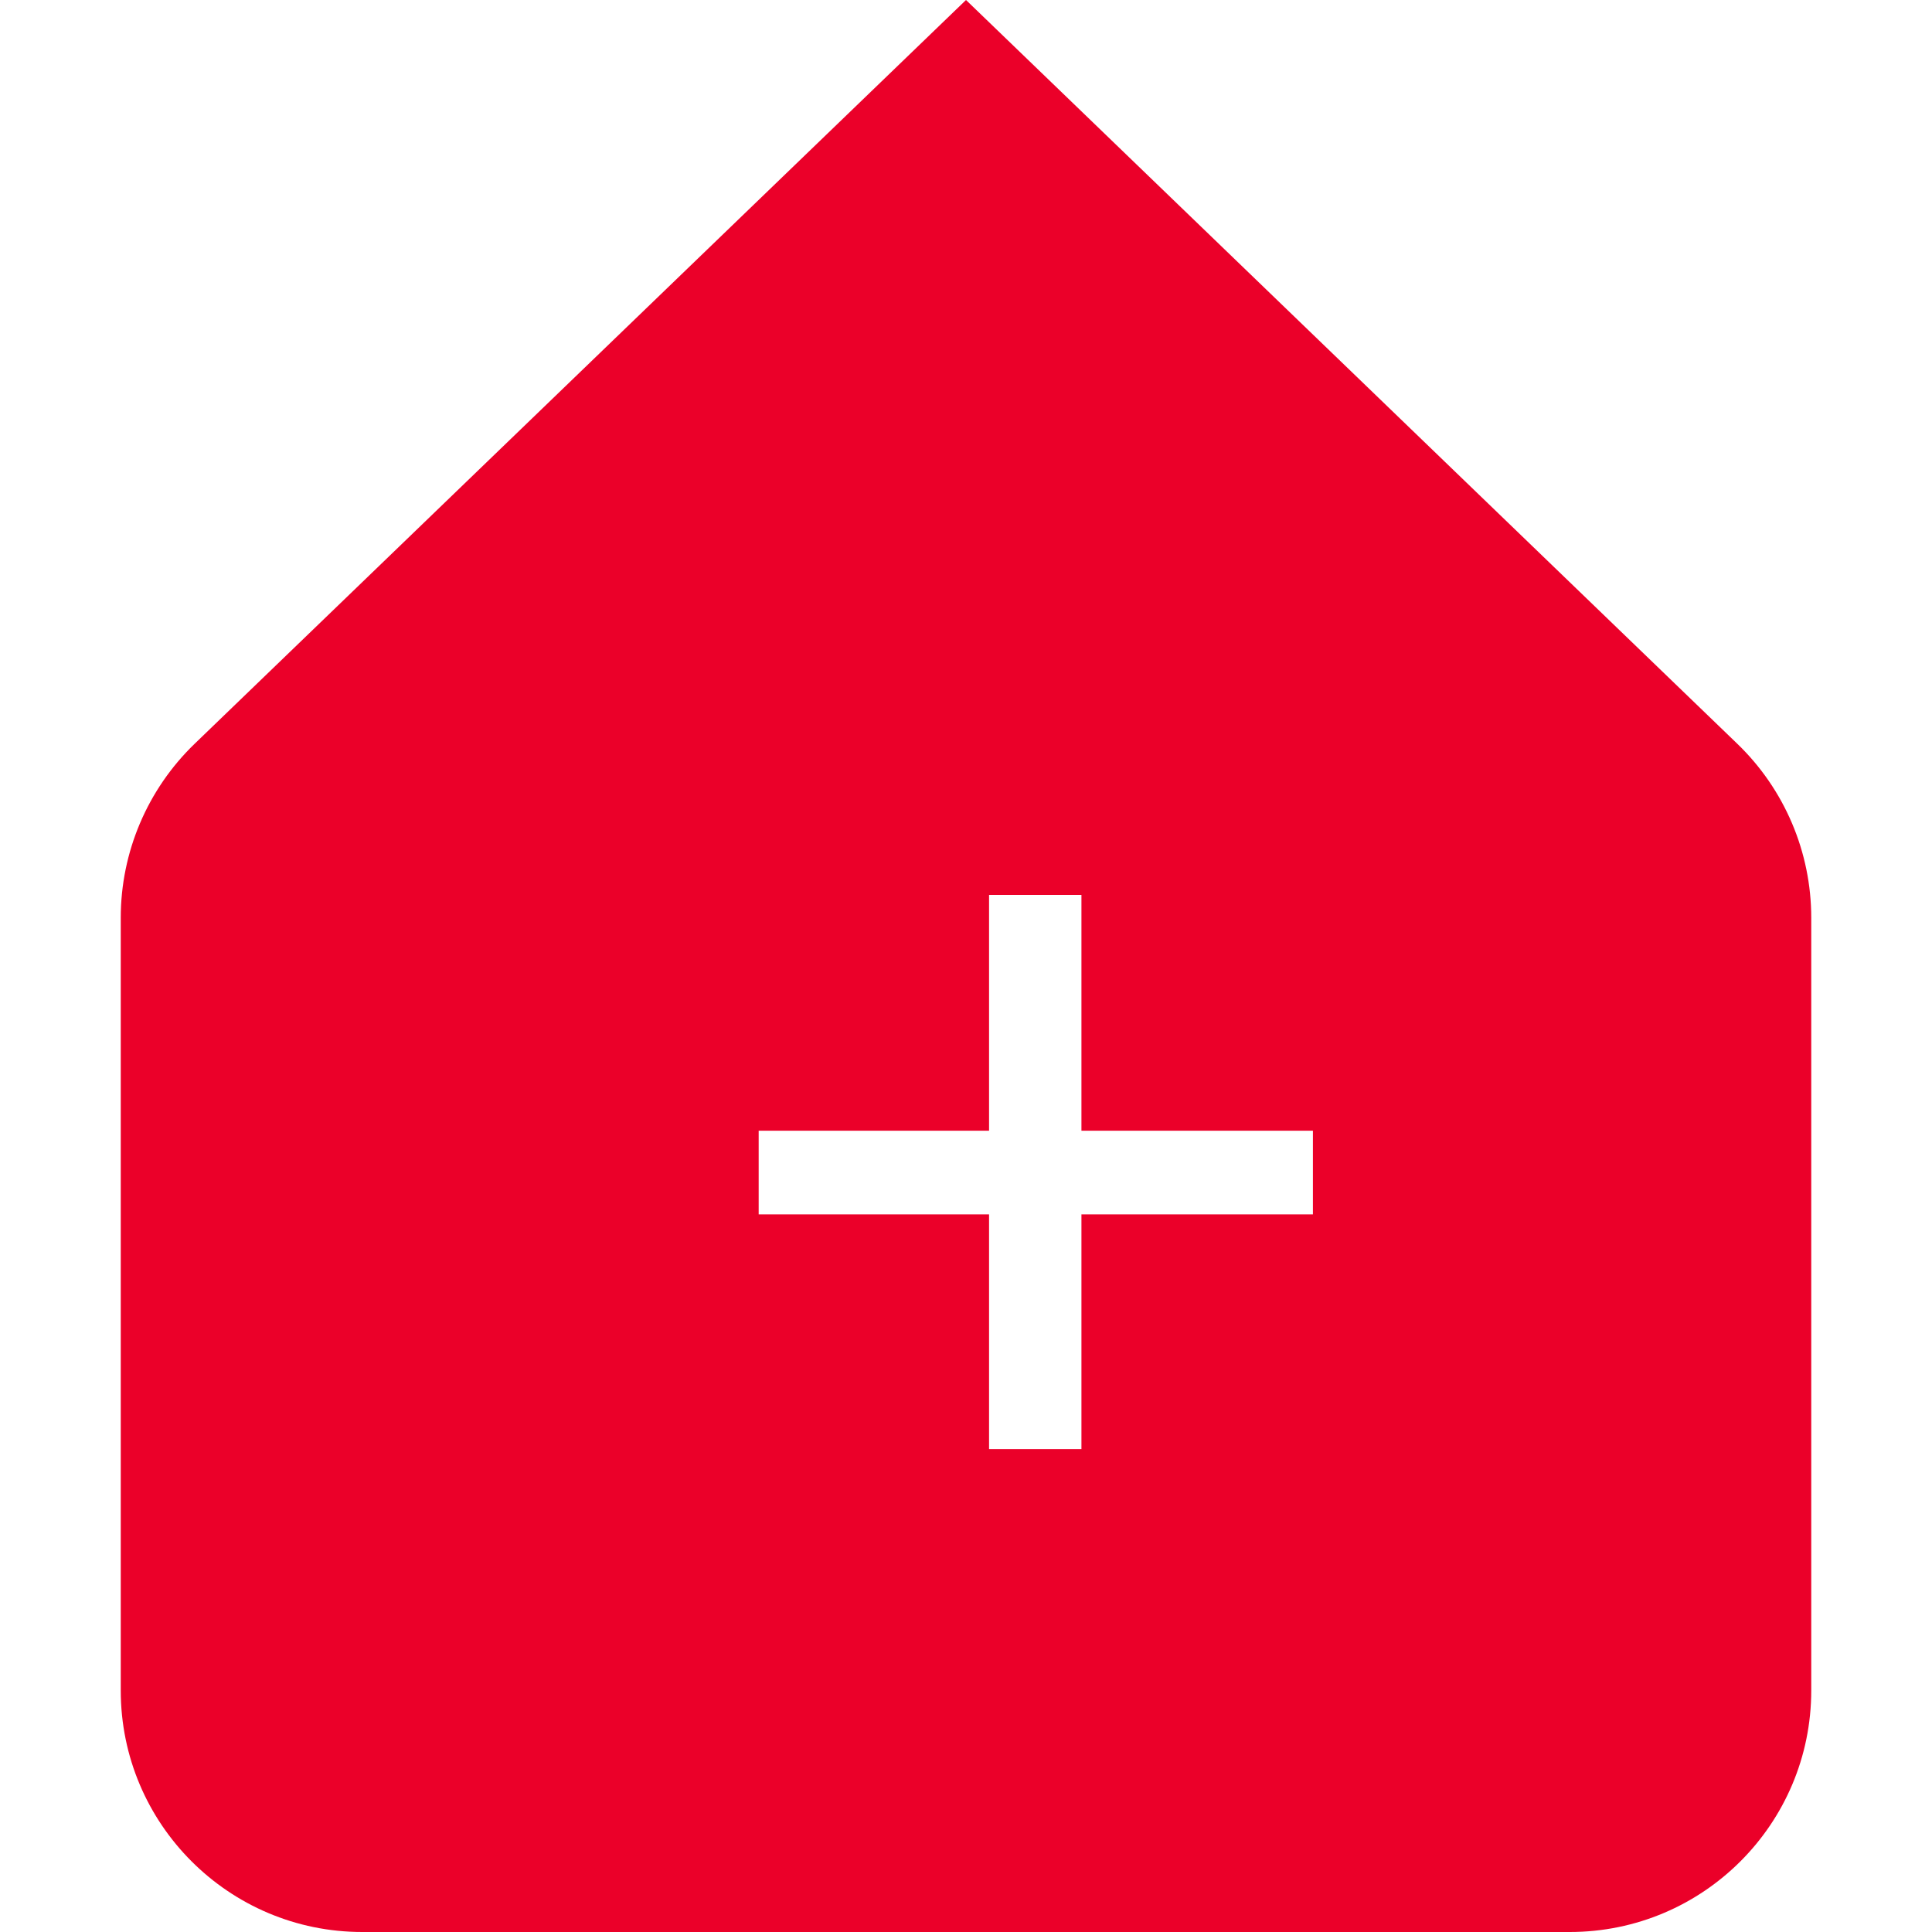 <svg width="32" height="32" viewBox="0 0 32 32" fill="none" xmlns="http://www.w3.org/2000/svg">
    <path fill-rule="evenodd" clip-rule="evenodd" d="M3.223 12.32C2.442 13.074 2 14.114 2 15.2V28C2 30.209 3.791 32 6 32H26C28.209 32 30 30.209 30 28V15.2C30 14.114 29.558 13.074 28.776 12.32L16 0L3.223 12.32ZM17.912 20.114H21.746V18.728H17.912V14.822H16.382V18.728H12.566V20.114H16.382V24.002H17.912V20.114Z" fill="#EB0029"/>
</svg>
